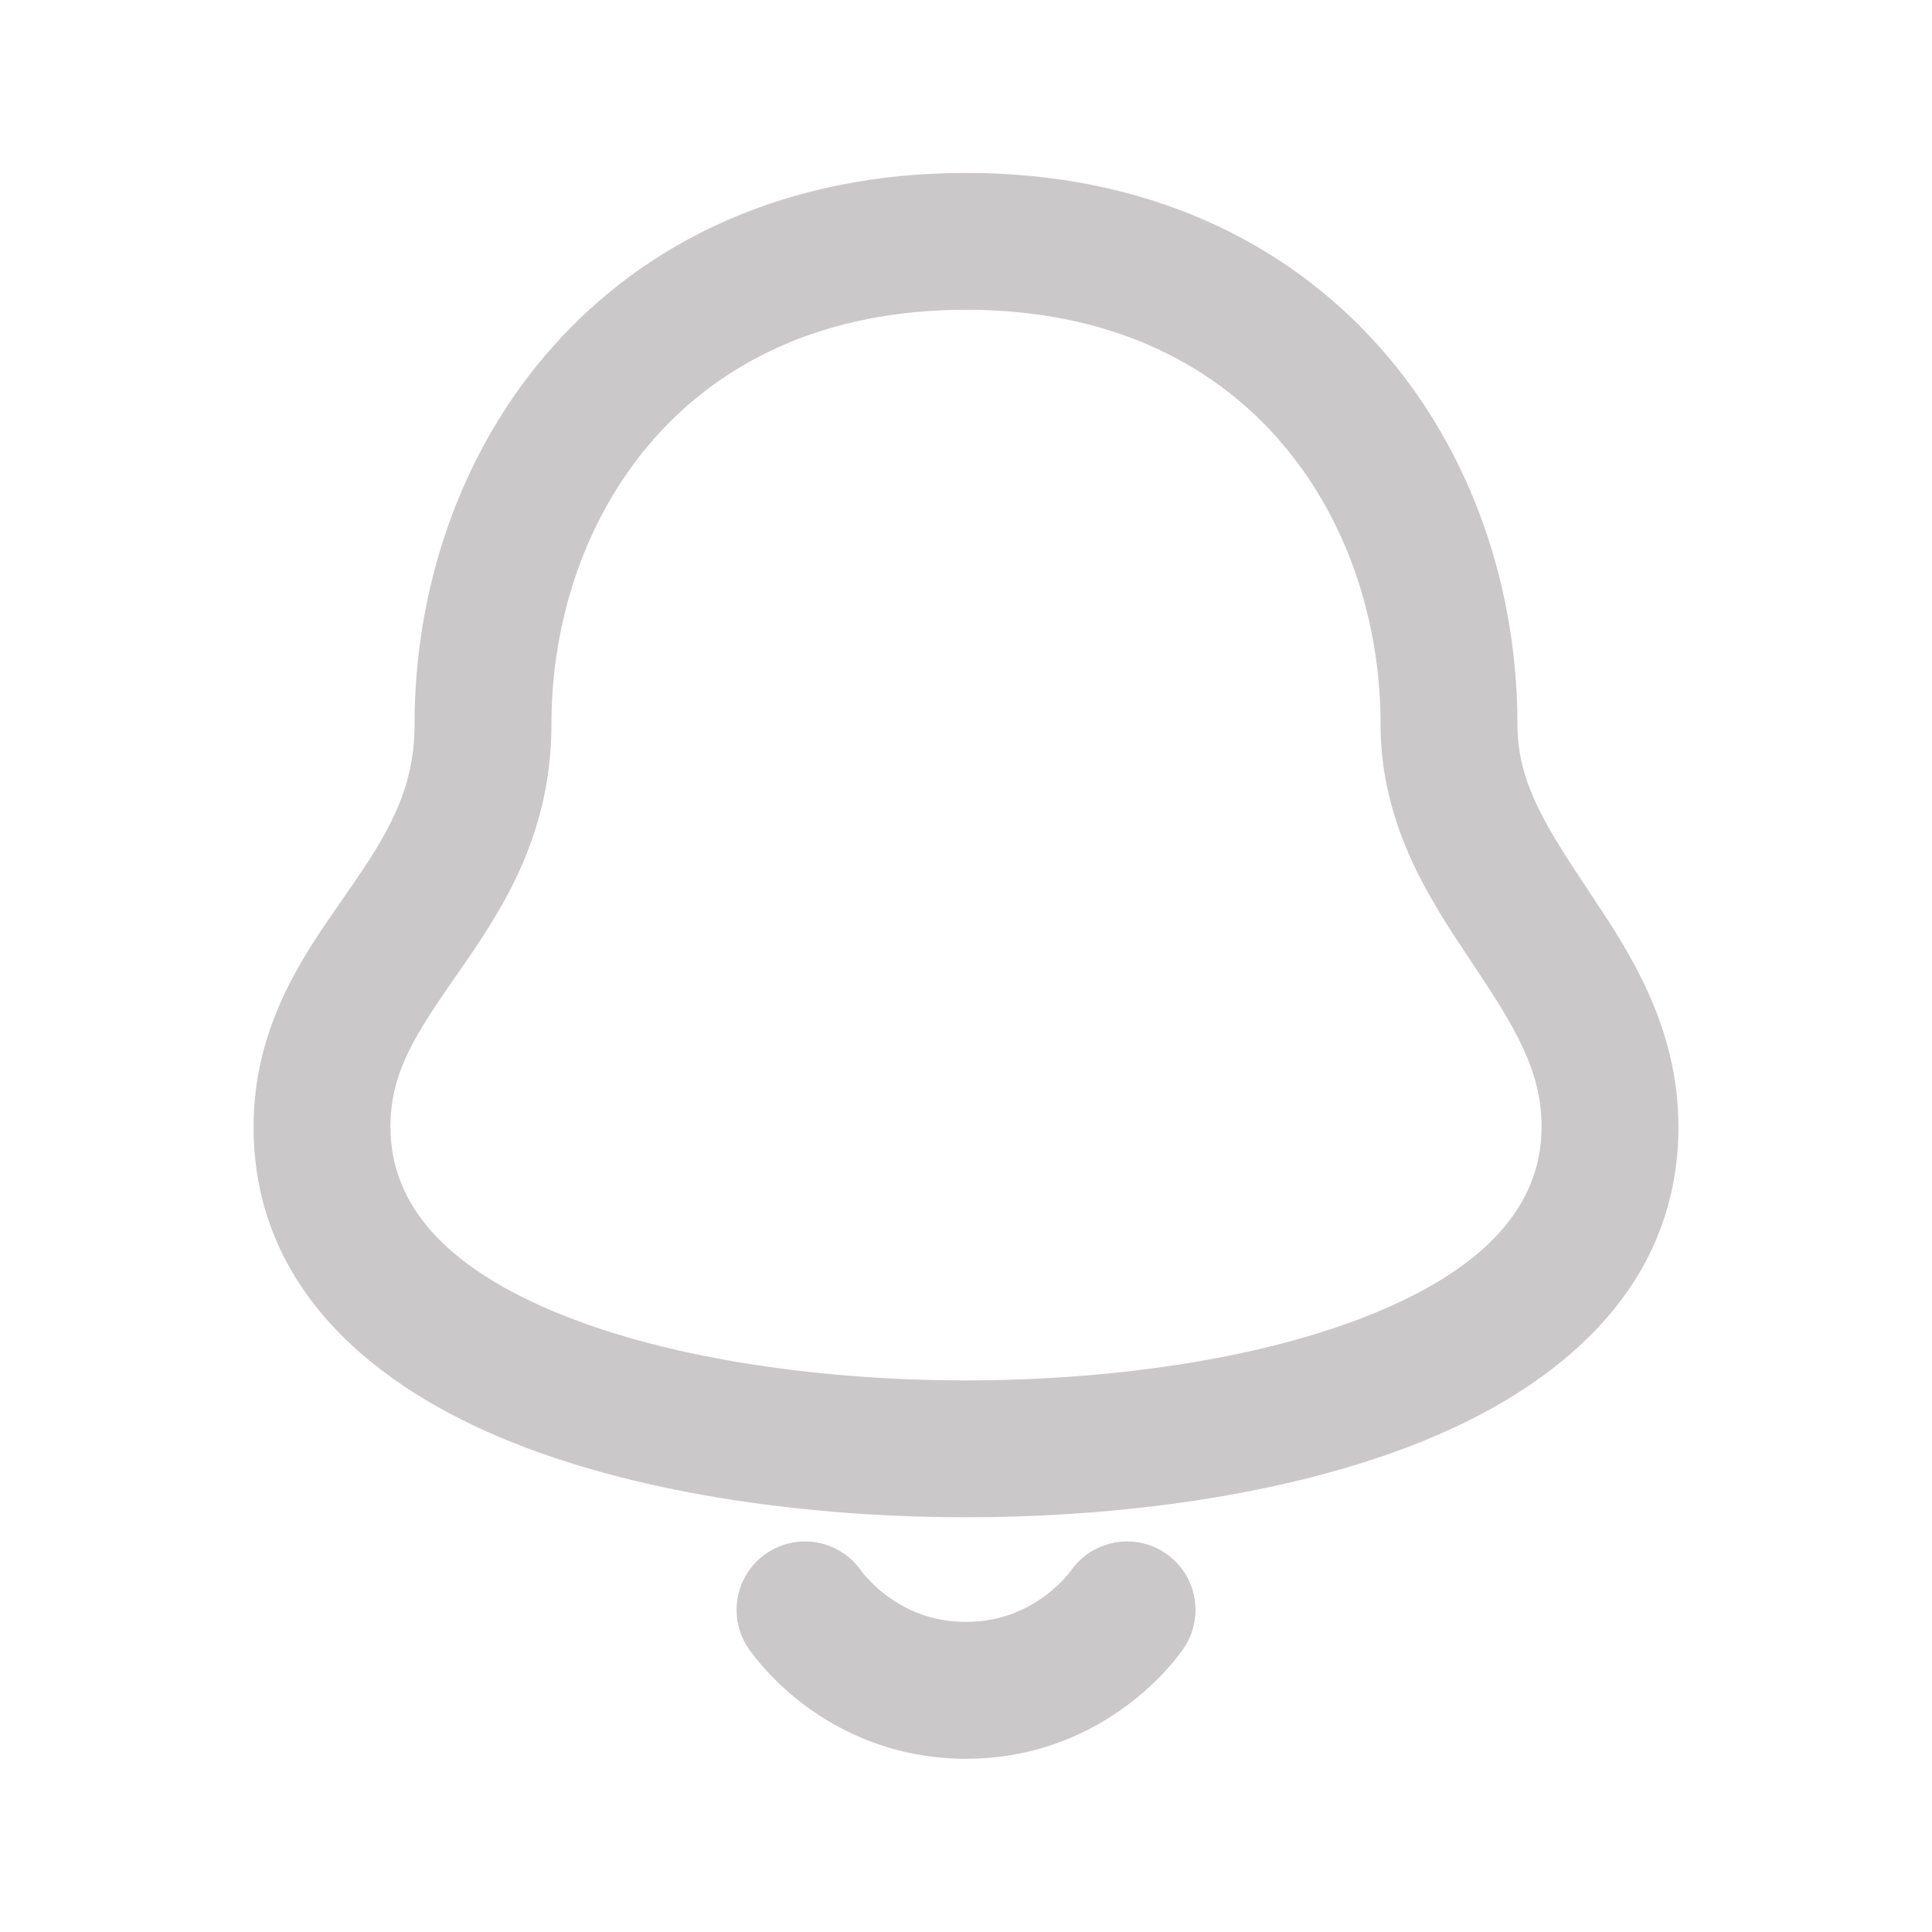 <svg xmlns="http://www.w3.org/2000/svg" width="24" height="24" viewBox="0 0 24 24" fill="none">
  <path fill-rule="evenodd" clip-rule="evenodd" d="M6.85 8.998C6.85 7.68 7.291 6.388 8.136 5.438C8.966 4.503 10.231 3.848 12 3.848C13.77 3.848 15.034 4.503 15.865 5.438C16.71 6.388 17.15 7.68 17.15 8.998C17.15 10.258 17.777 11.197 18.255 11.912L18.293 11.97C18.811 12.747 19.15 13.292 19.15 13.998C19.15 14.973 18.457 15.756 17.017 16.335C15.599 16.904 13.719 17.148 12 17.148C10.282 17.148 8.401 16.904 6.984 16.335C5.544 15.756 4.85 14.973 4.85 13.998C4.85 13.305 5.175 12.828 5.699 12.074C6.202 11.349 6.85 10.406 6.85 8.998ZM12 2.148C9.77 2.148 8.034 2.993 6.865 4.309C5.71 5.608 5.15 7.317 5.15 8.998C5.15 9.832 4.799 10.389 4.302 11.104L4.233 11.204C3.763 11.877 3.15 12.755 3.15 13.998C3.15 16.024 4.679 17.241 6.35 17.912C8.044 18.593 10.163 18.848 12 18.848C13.838 18.848 15.957 18.593 17.651 17.912C19.322 17.241 20.85 16.024 20.85 13.998C20.85 12.739 20.224 11.8 19.746 11.085L19.708 11.027C19.189 10.249 18.85 9.705 18.85 8.998C18.85 7.317 18.291 5.608 17.136 4.309C15.966 2.993 14.231 2.148 12 2.148ZM9.529 19.291C9.916 19.033 10.439 19.135 10.701 19.518L10.708 19.526C10.717 19.538 10.735 19.561 10.761 19.59C10.814 19.649 10.897 19.734 11.01 19.818C11.234 19.986 11.559 20.148 12 20.148C12.441 20.148 12.767 19.986 12.99 19.818C13.103 19.734 13.187 19.649 13.24 19.59C13.266 19.561 13.284 19.538 13.293 19.526L13.299 19.518C13.562 19.135 14.084 19.033 14.472 19.291C14.863 19.552 14.968 20.079 14.708 20.47L14 19.998C14.708 20.47 14.707 20.47 14.707 20.471L14.707 20.471L14.706 20.473L14.704 20.476L14.699 20.483L14.685 20.502C14.675 20.517 14.662 20.535 14.645 20.556C14.613 20.599 14.568 20.655 14.511 20.719C14.397 20.847 14.231 21.013 14.01 21.178C13.567 21.511 12.893 21.848 12 21.848C11.108 21.848 10.434 21.511 9.99 21.178C9.77 21.013 9.604 20.847 9.49 20.719C9.433 20.655 9.388 20.599 9.356 20.556C9.339 20.535 9.326 20.517 9.315 20.502L9.302 20.483L9.297 20.476L9.295 20.473L9.294 20.471L9.294 20.471C9.293 20.47 9.293 20.47 10 19.998L9.293 20.47C9.033 20.079 9.138 19.552 9.529 19.291Z" fill="#CAC8C8"/>
</svg>